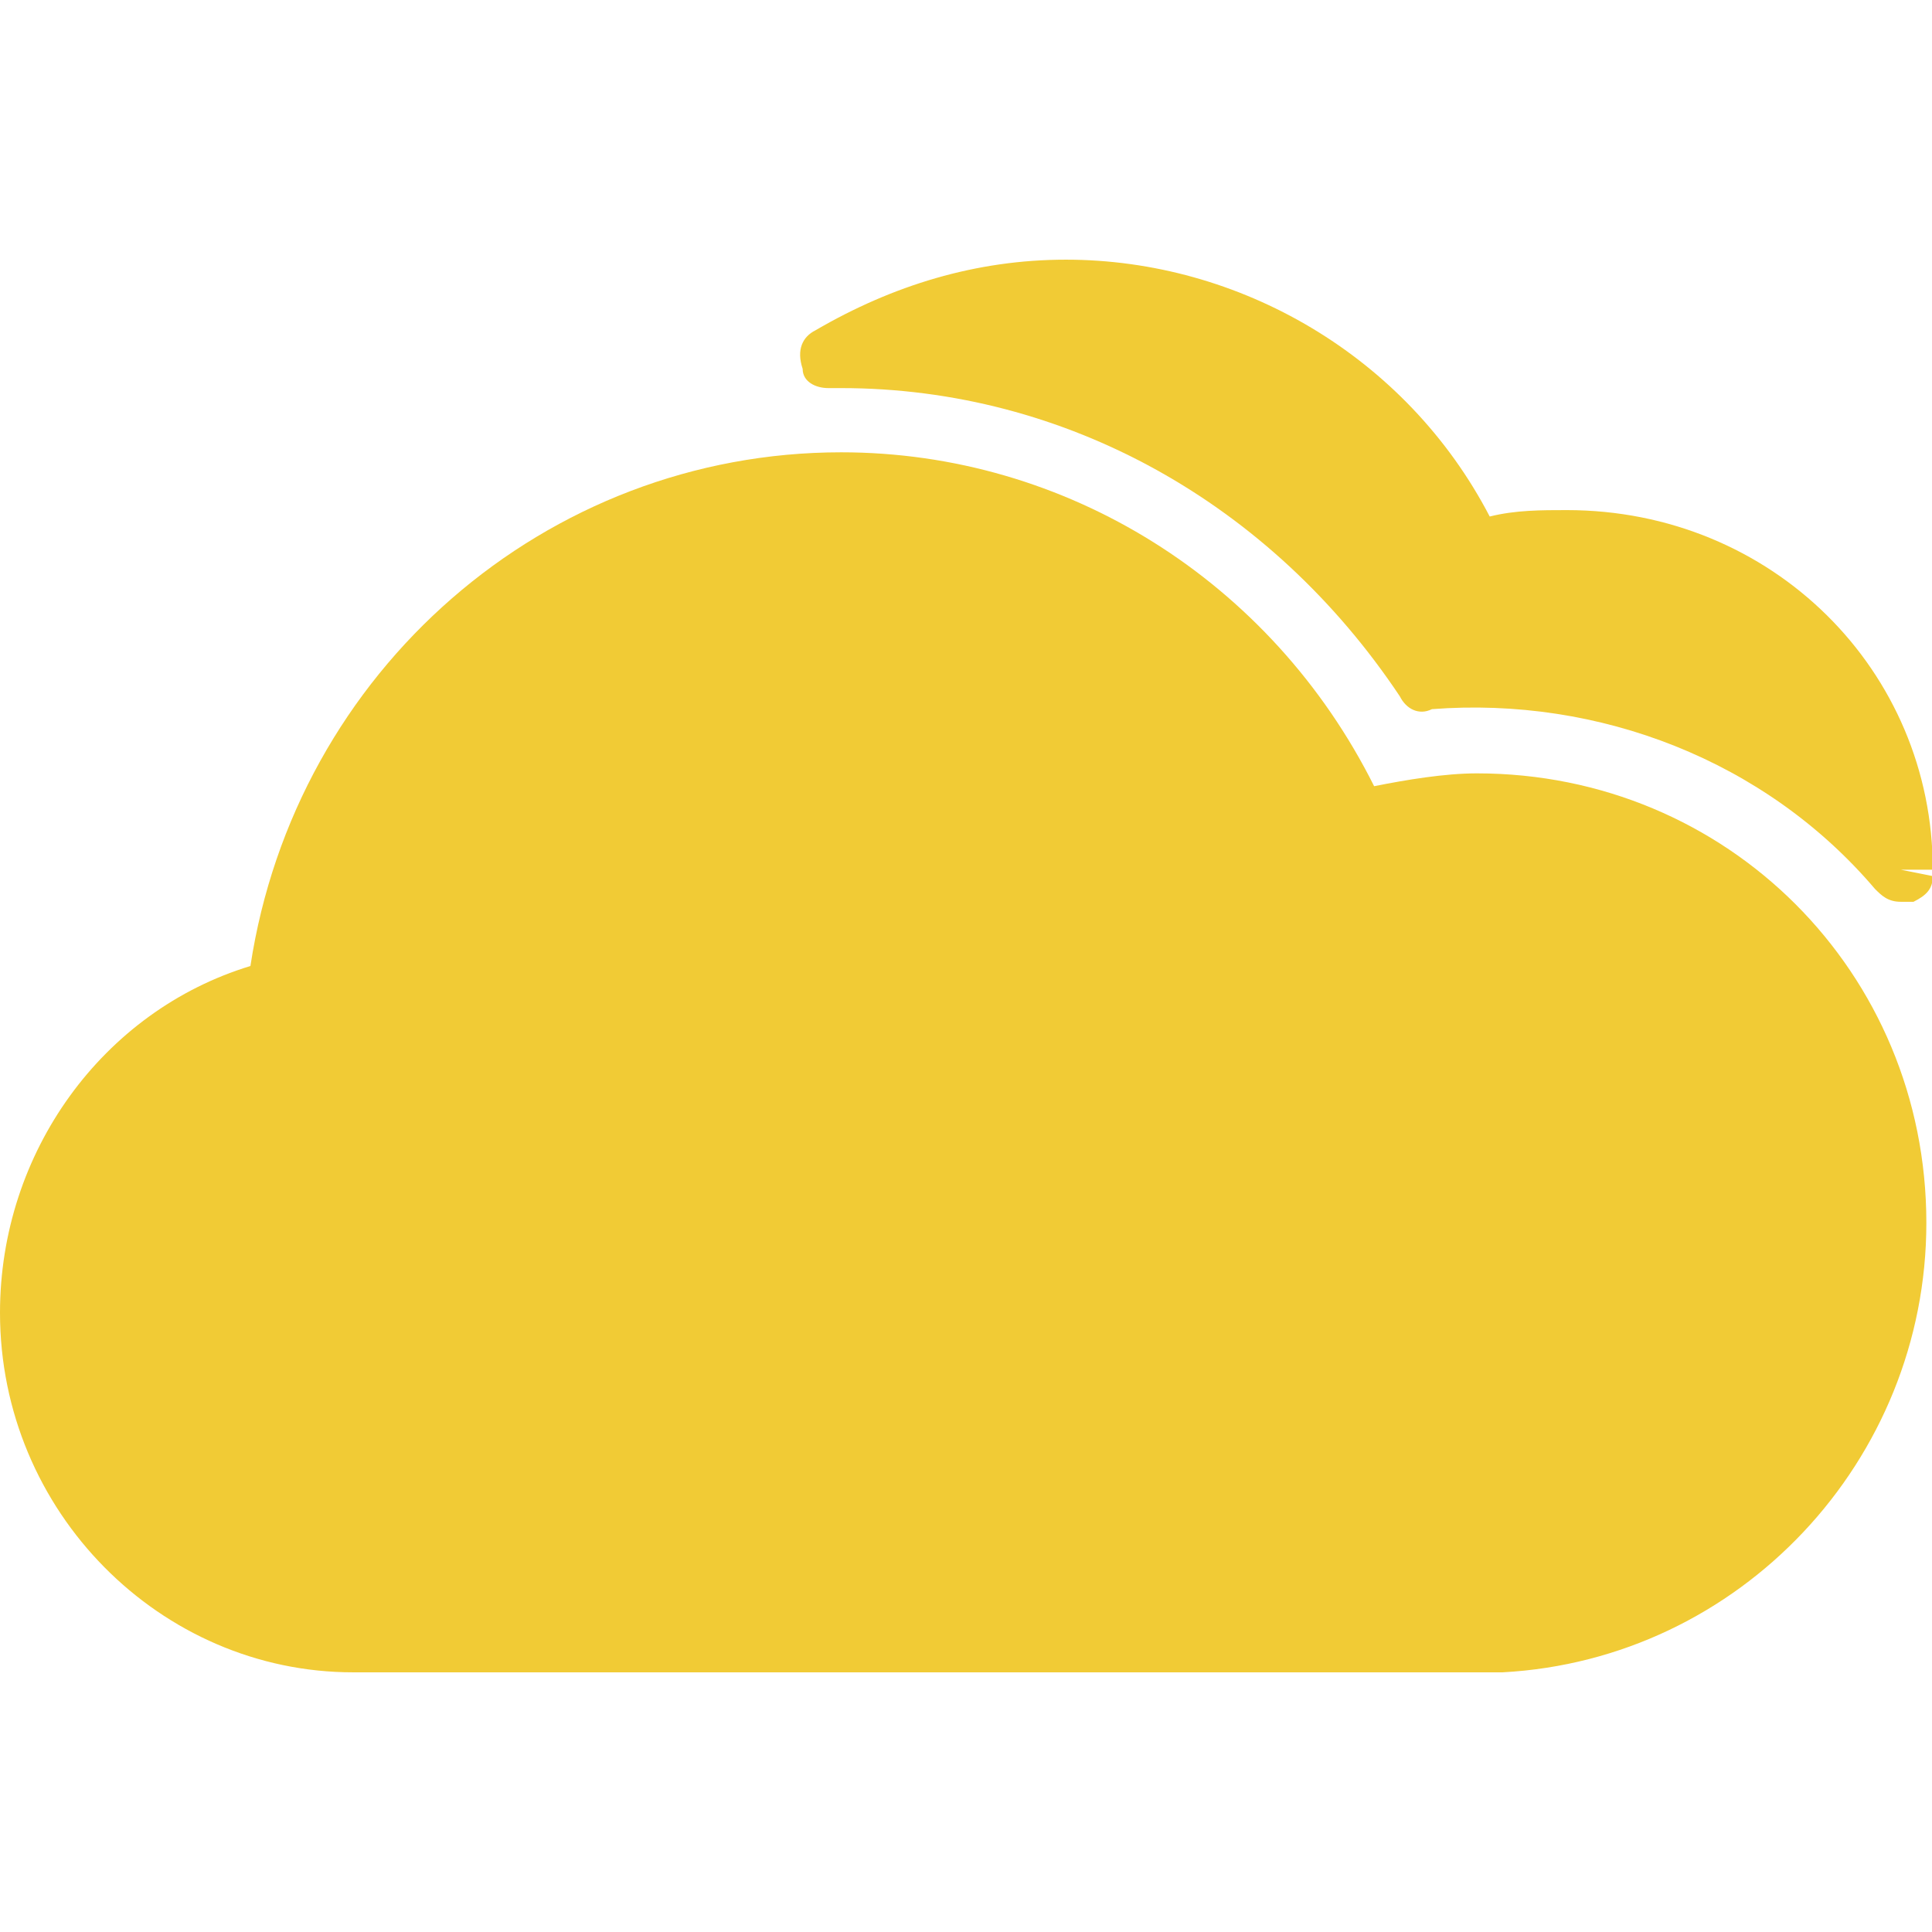 <svg t="1579073242103" class="icon" viewBox="0 0 1027 1024" version="1.1" xmlns="http://www.w3.org/2000/svg" p-id="2234" width="200" height="200"><path d="M785.067 409.6c-17.067 0-37.547 3.413-54.613 6.827C675.84 307.2 566.613 238.933 447.147 238.933c-157.013 0-290.133 116.053-314.027 273.067-78.507 23.893-133.12 98.987-133.12 184.32C0 802.133 85.333 887.467 187.733 887.467h610.987c126.293-6.827 225.28-112.64 225.28-238.933 0-133.12-105.813-238.933-238.933-238.933z" fill="#f1cb35" p-id="2235"></path><path d="M440.32 204.8h6.827c119.467 0 228.693 61.44 296.96 163.84 3.413 6.827 10.24 10.24 17.067 6.827 88.747-6.827 177.493 27.307 235.52 95.573 3.413 3.413 6.827 6.827 13.653 6.827h6.827c6.827-3.413 10.24-6.827 10.24-13.653l-17.067-3.413h17.067c0-105.813-85.333-191.147-194.56-191.147-13.653 0-27.307 0-40.96 3.413-44.373-85.333-133.12-136.533-225.28-136.533-47.787 0-92.16 13.653-133.12 37.547-6.827 3.413-10.24 10.24-6.827 20.48 0 6.827 6.827 10.24 13.653 10.24z" fill="#f1cb35" p-id="2236"></path></svg>